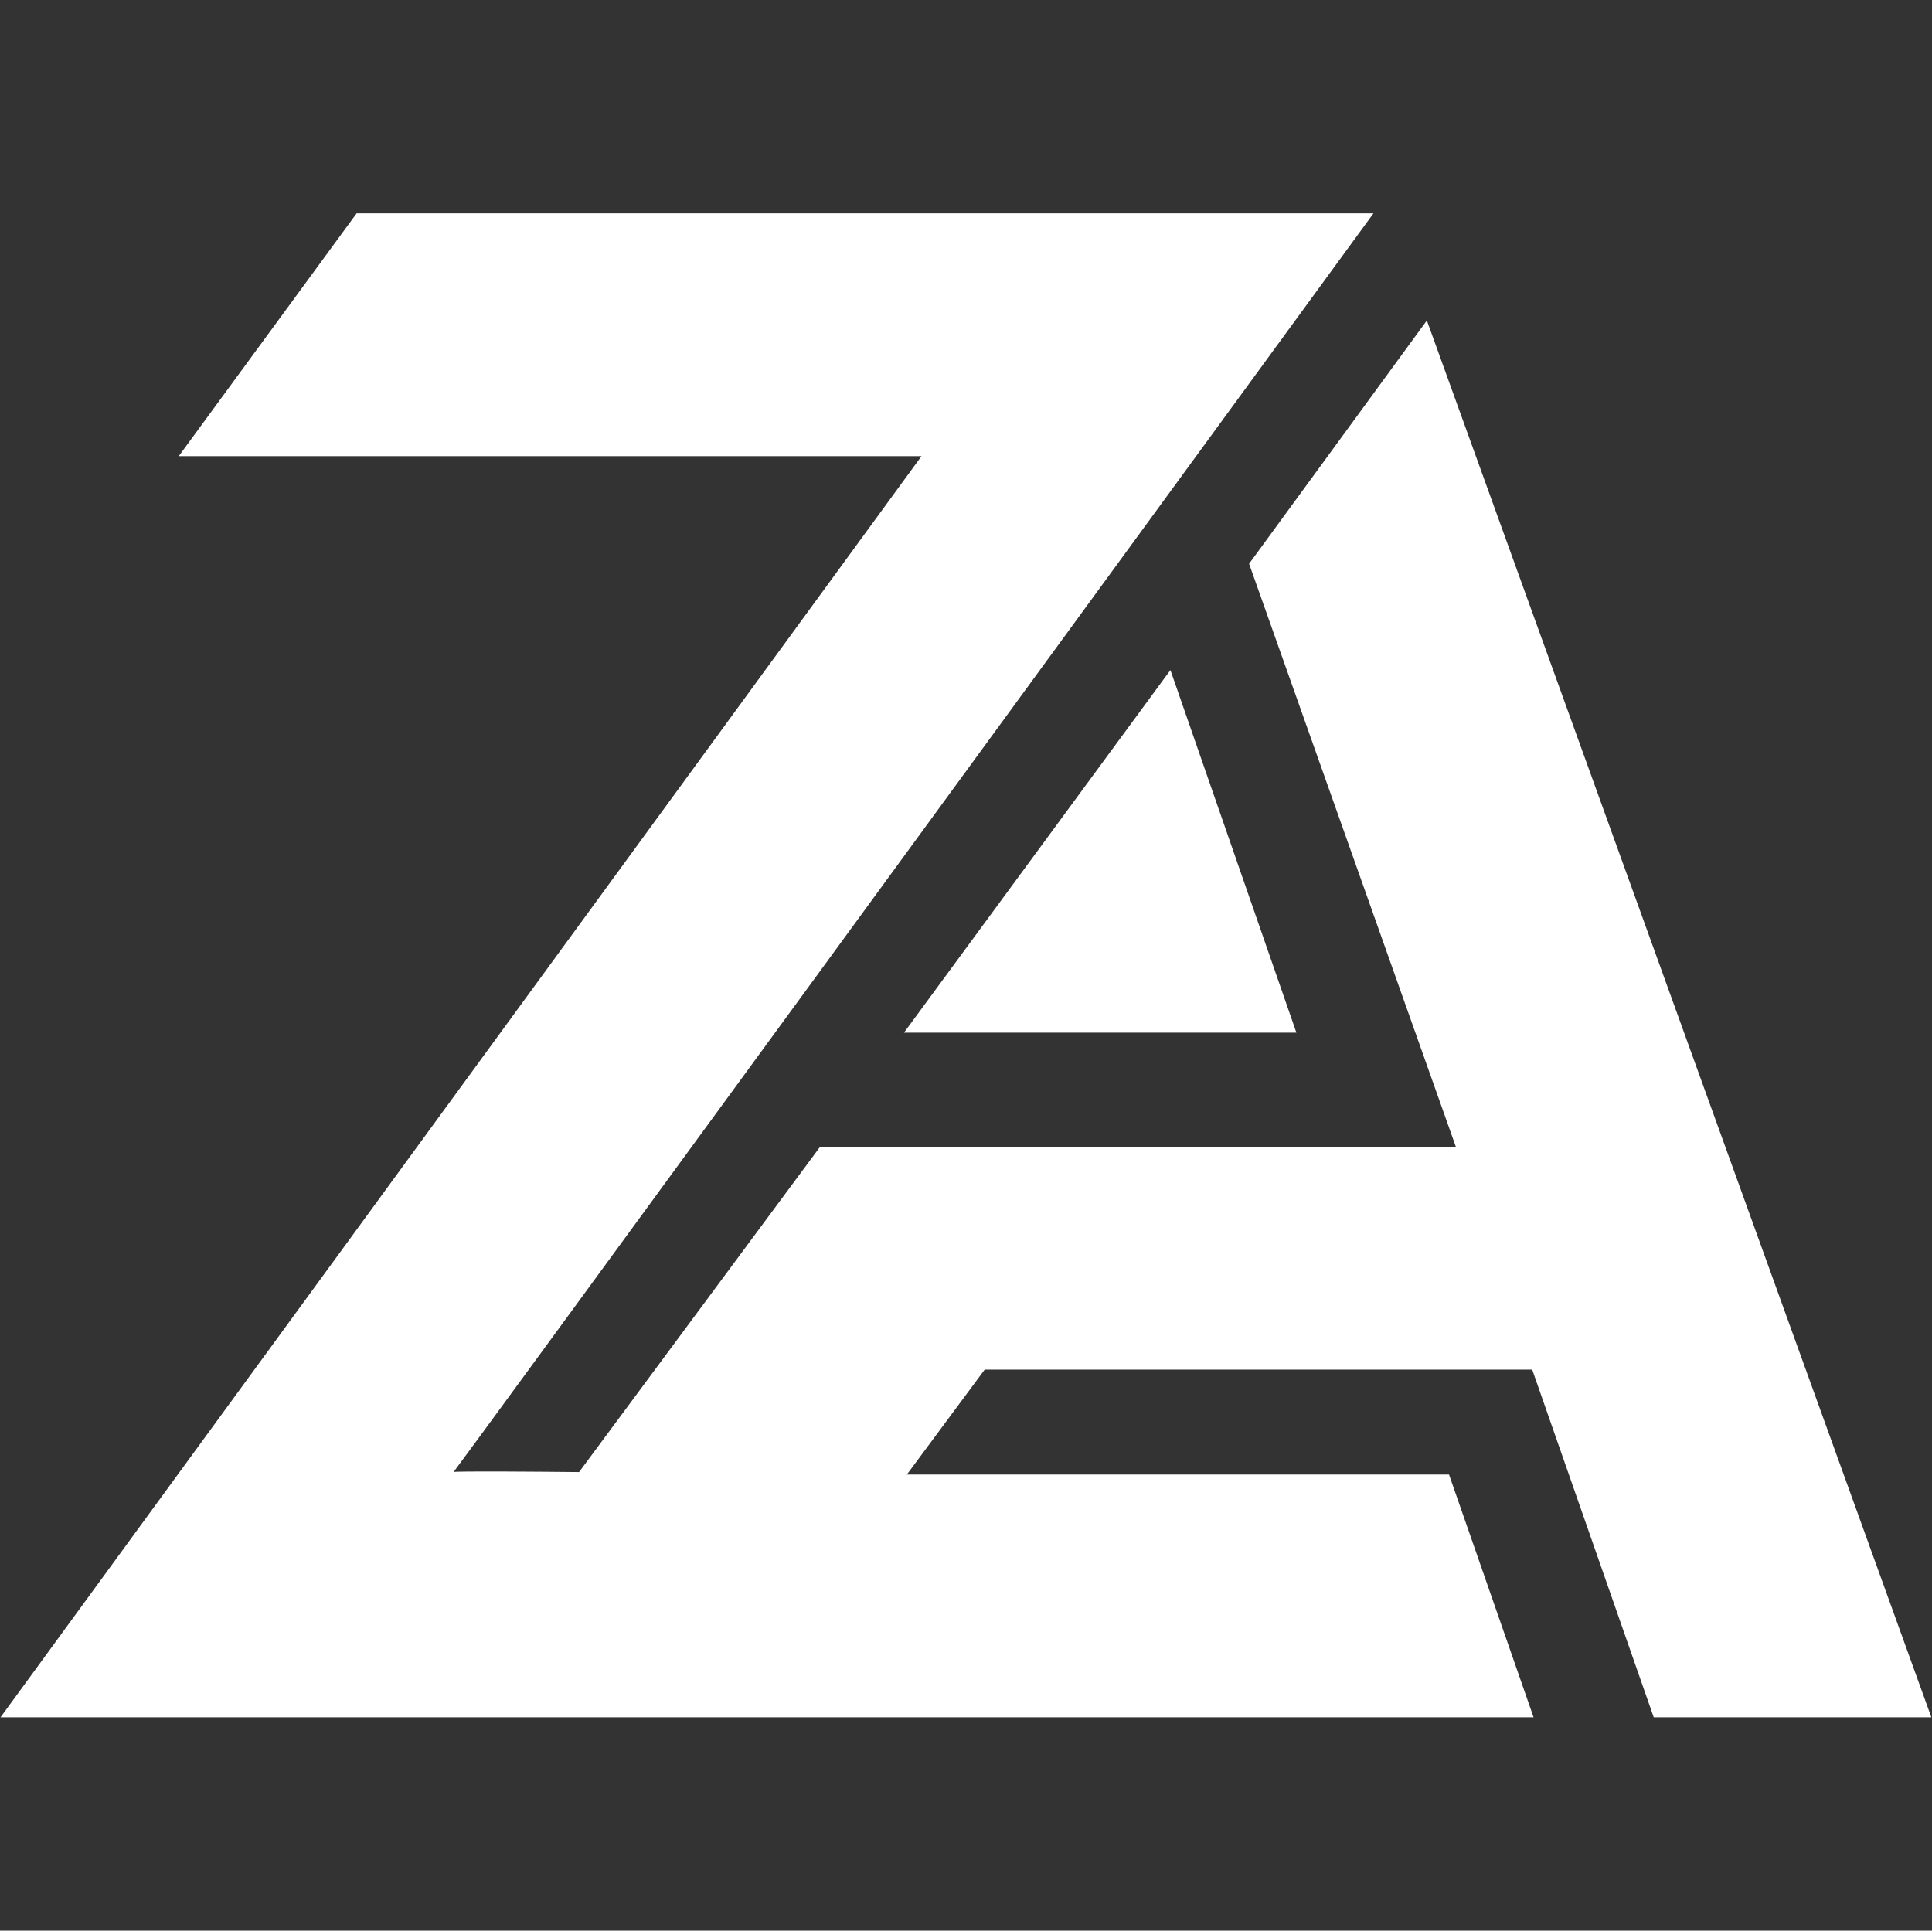 <svg width="1742" height="1741" viewBox="0 0 1742 1741" fill="none" xmlns="http://www.w3.org/2000/svg">
<rect x="0" y="0" width="1742" height="1741" fill="#333333" stroke="none"/>
<g clip-path="url(#clip0_3937_2)">
<path d="M1238.39 192.414C963.2 569.385 414.112 1321.32 408.959 1327.41C410.84 1326.49 484.867 1327.05 522.118 1327.45L739.025 1034.7H1312.88L1126.25 508.387L1286.54 289.023L1741.43 1548.58H1491.09L1381.53 1235.07H887.835L817.68 1329.68H1306.52L1382.76 1548.58H0.449L830.889 411.343H161.169L321.554 192.414H1238.39ZM1168.9 931.21H815.078L1055.32 604.255L1168.9 931.21Z" fill="white"/>
</g>
<defs>
<clipPath id="clip0_3937_2">
<rect width="1741" height="1741" fill="white" transform="translate(0.438)"/>
</clipPath>
</defs>
</svg>

